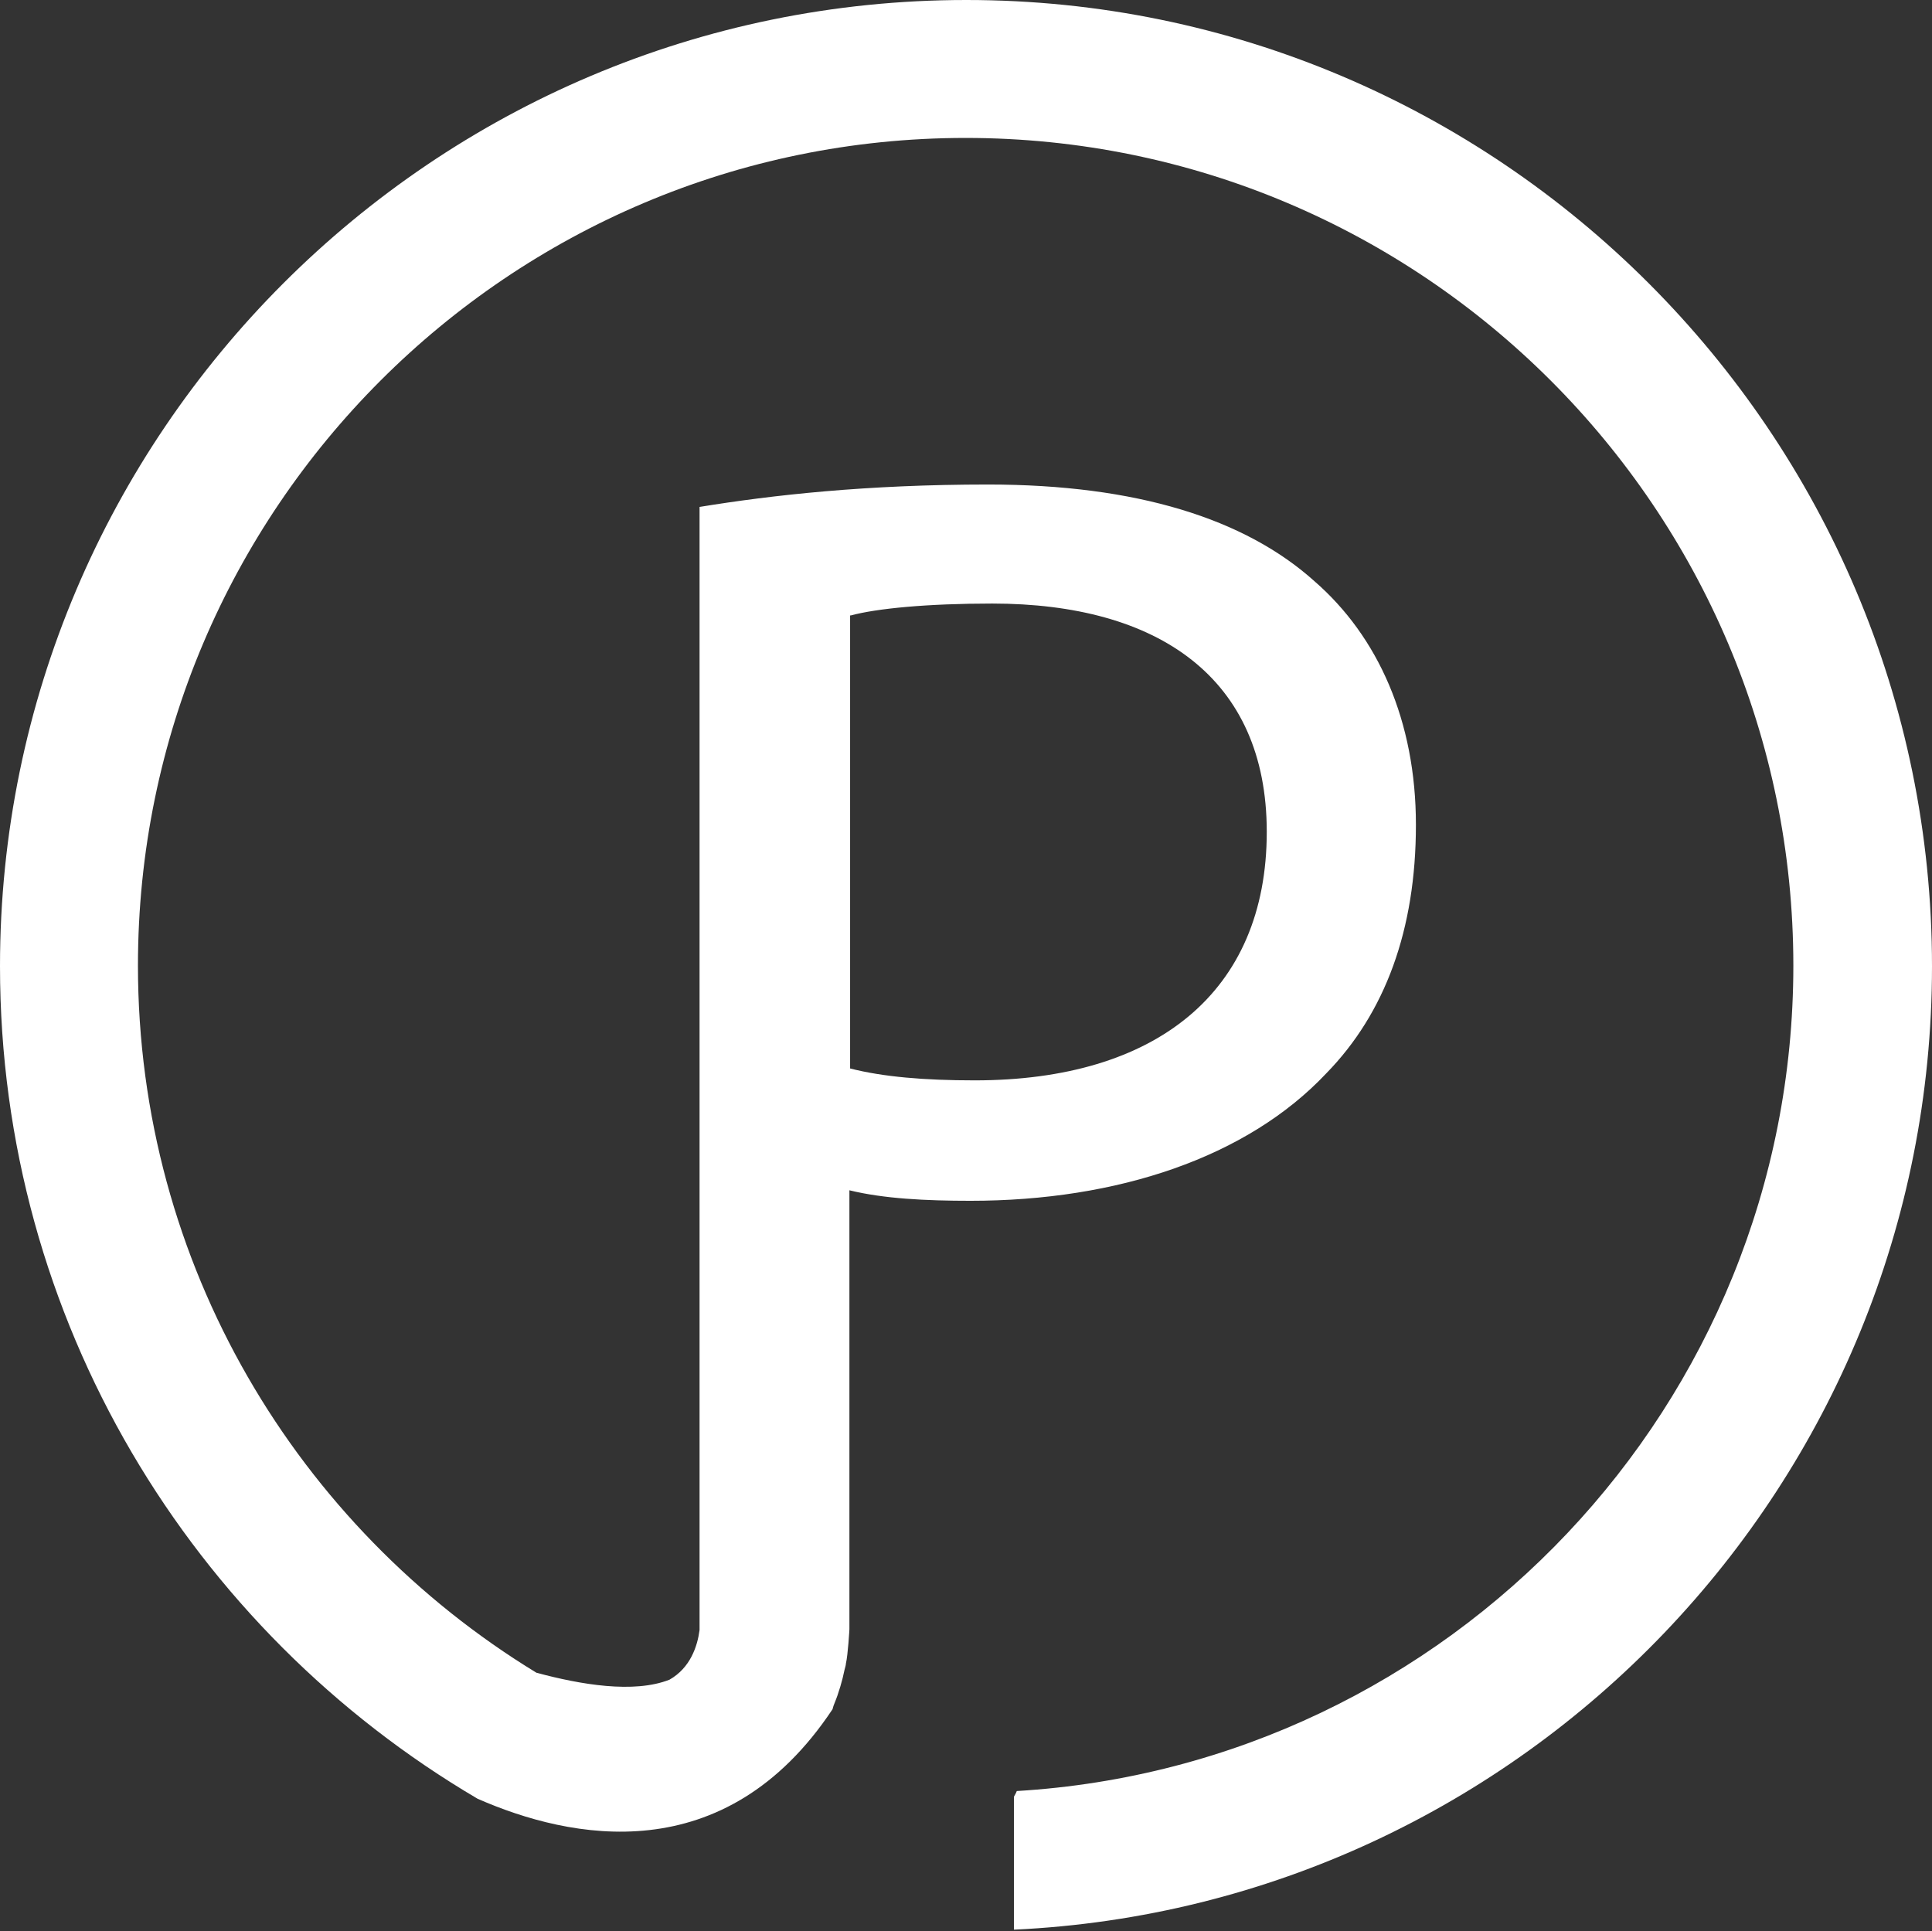 <?xml version="1.0" encoding="utf-8"?>
<!-- Generator: Adobe Illustrator 22.1.0, SVG Export Plug-In . SVG Version: 6.00 Build 0)  -->
<svg version="1.1" id="圖層_1" xmlns="http://www.w3.org/2000/svg" xmlns:xlink="http://www.w3.org/1999/xlink" x="0px" y="0px"
	 viewBox="0 0 275.9 275.8" style="enable-background:new 0 0 275.9 275.8;" xml:space="preserve">
<rect x="0" y="0" width="275.9" height="275.8" fill="#333333" stroke="none"/>
<style type="text/css">
	.st0{fill:#FFFFFF;}
</style>
<path class="st0" d="M275.9,138C275.9,61.9,214,0,138,0C61.9,0,0,61.9,0,138c0,50.6,27.4,94.9,68.2,118.9
	c13.2,5.8,35.3,10.4,50.7-12.8c0-0.1,0.2-0.7,0.5-1.5c-0.1,0.3-0.2,0.6-0.3,0.9c0.7-1.8,1.2-3.5,1.5-5c0.1-0.4,0.2-0.7,0.2-0.9
	c0.3-1.3,0.5-4.9,0.5-4.9v-3.5v-59.2c4.9,1.2,10.9,1.5,17.3,1.5c21,0,39.5-6.2,50.8-18.2c8.4-8.6,12.8-20.5,12.8-35.5
	c0-14.8-5.4-26.9-14.5-34.8c-9.9-8.9-25.4-13.8-46.6-13.8c-17.3,0-30.8,1.5-41.2,3.2v160.4c-0.3,2.3-1.3,5.4-4.3,7.1
	c-5.1,2-12.7,0.7-19-1c-34.1-20.8-56.9-58.3-56.9-101c0-65.2,53-118.2,118.2-118.2c65.2,0,118.2,53,118.2,118.2
	c0,62.7-49.1,114.2-110.9,117.9c-0.1,0.3-0.3,0.6-0.4,0.8v19C217.7,272.2,275.9,211.8,275.9,138z M121.5,87.9
	c3.7-1,10.9-1.7,20.2-1.7c23.7,0,39.2,10.6,39.2,32.6c0,22.9-15.8,35.5-41.7,35.5c-7.2,0-13.1-0.5-17.8-1.7V87.9z"/>
</svg>
